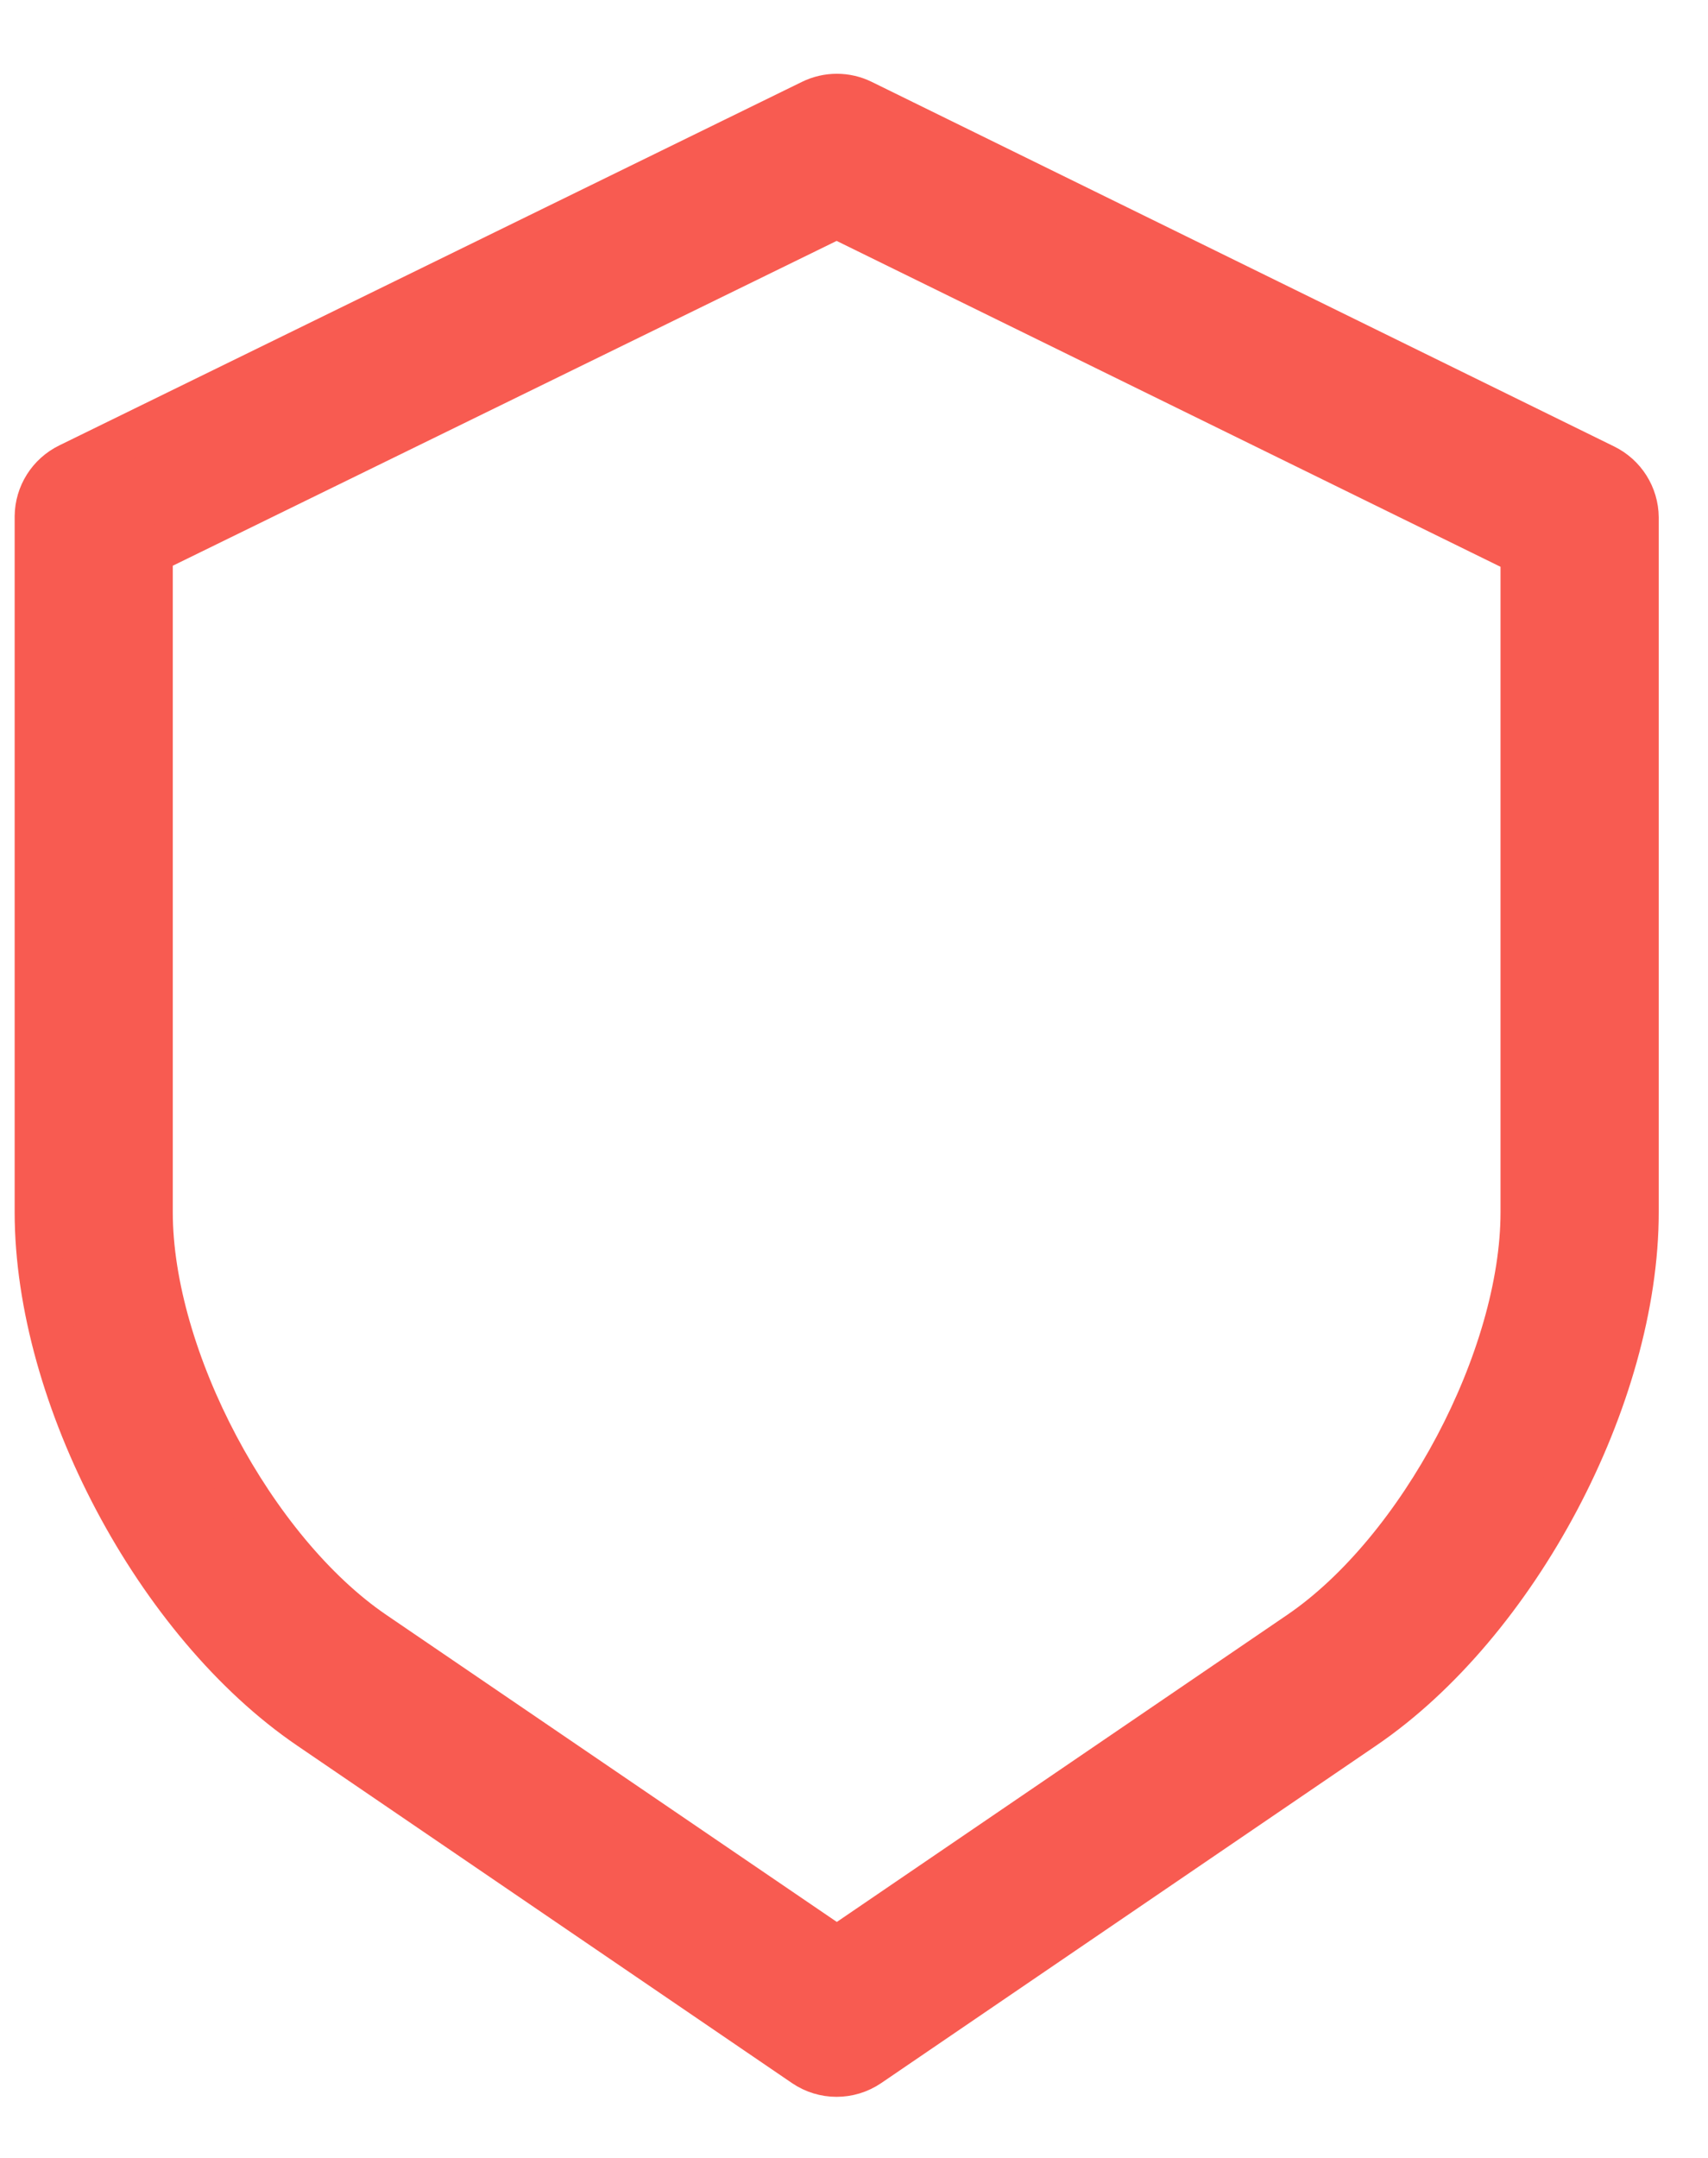 <svg width="19" height="24" viewBox="0 0 19 24" fill="none" xmlns="http://www.w3.org/2000/svg">
<path d="M3.444 19.206L8.951 22.961C9.165 23.107 9.447 23.107 9.662 22.961L15.17 19.206C16.868 18.049 18.202 15.534 18.202 13.481V5.755C18.2 5.514 18.062 5.296 17.846 5.19L9.587 1.135C9.412 1.049 9.207 1.049 9.031 1.135L0.77 5.178C0.553 5.284 0.415 5.502 0.413 5.744V13.481C0.413 15.534 1.747 18.049 3.444 19.206ZM1.672 6.136L9.307 2.401L16.942 6.148V13.481C16.942 15.105 15.804 17.25 14.461 18.166L9.309 21.678L4.155 18.166C2.812 17.25 1.672 15.105 1.672 13.481V6.136Z" fill="#F85B51" stroke="#F85B51" stroke-width="0.5"/>
</svg>
